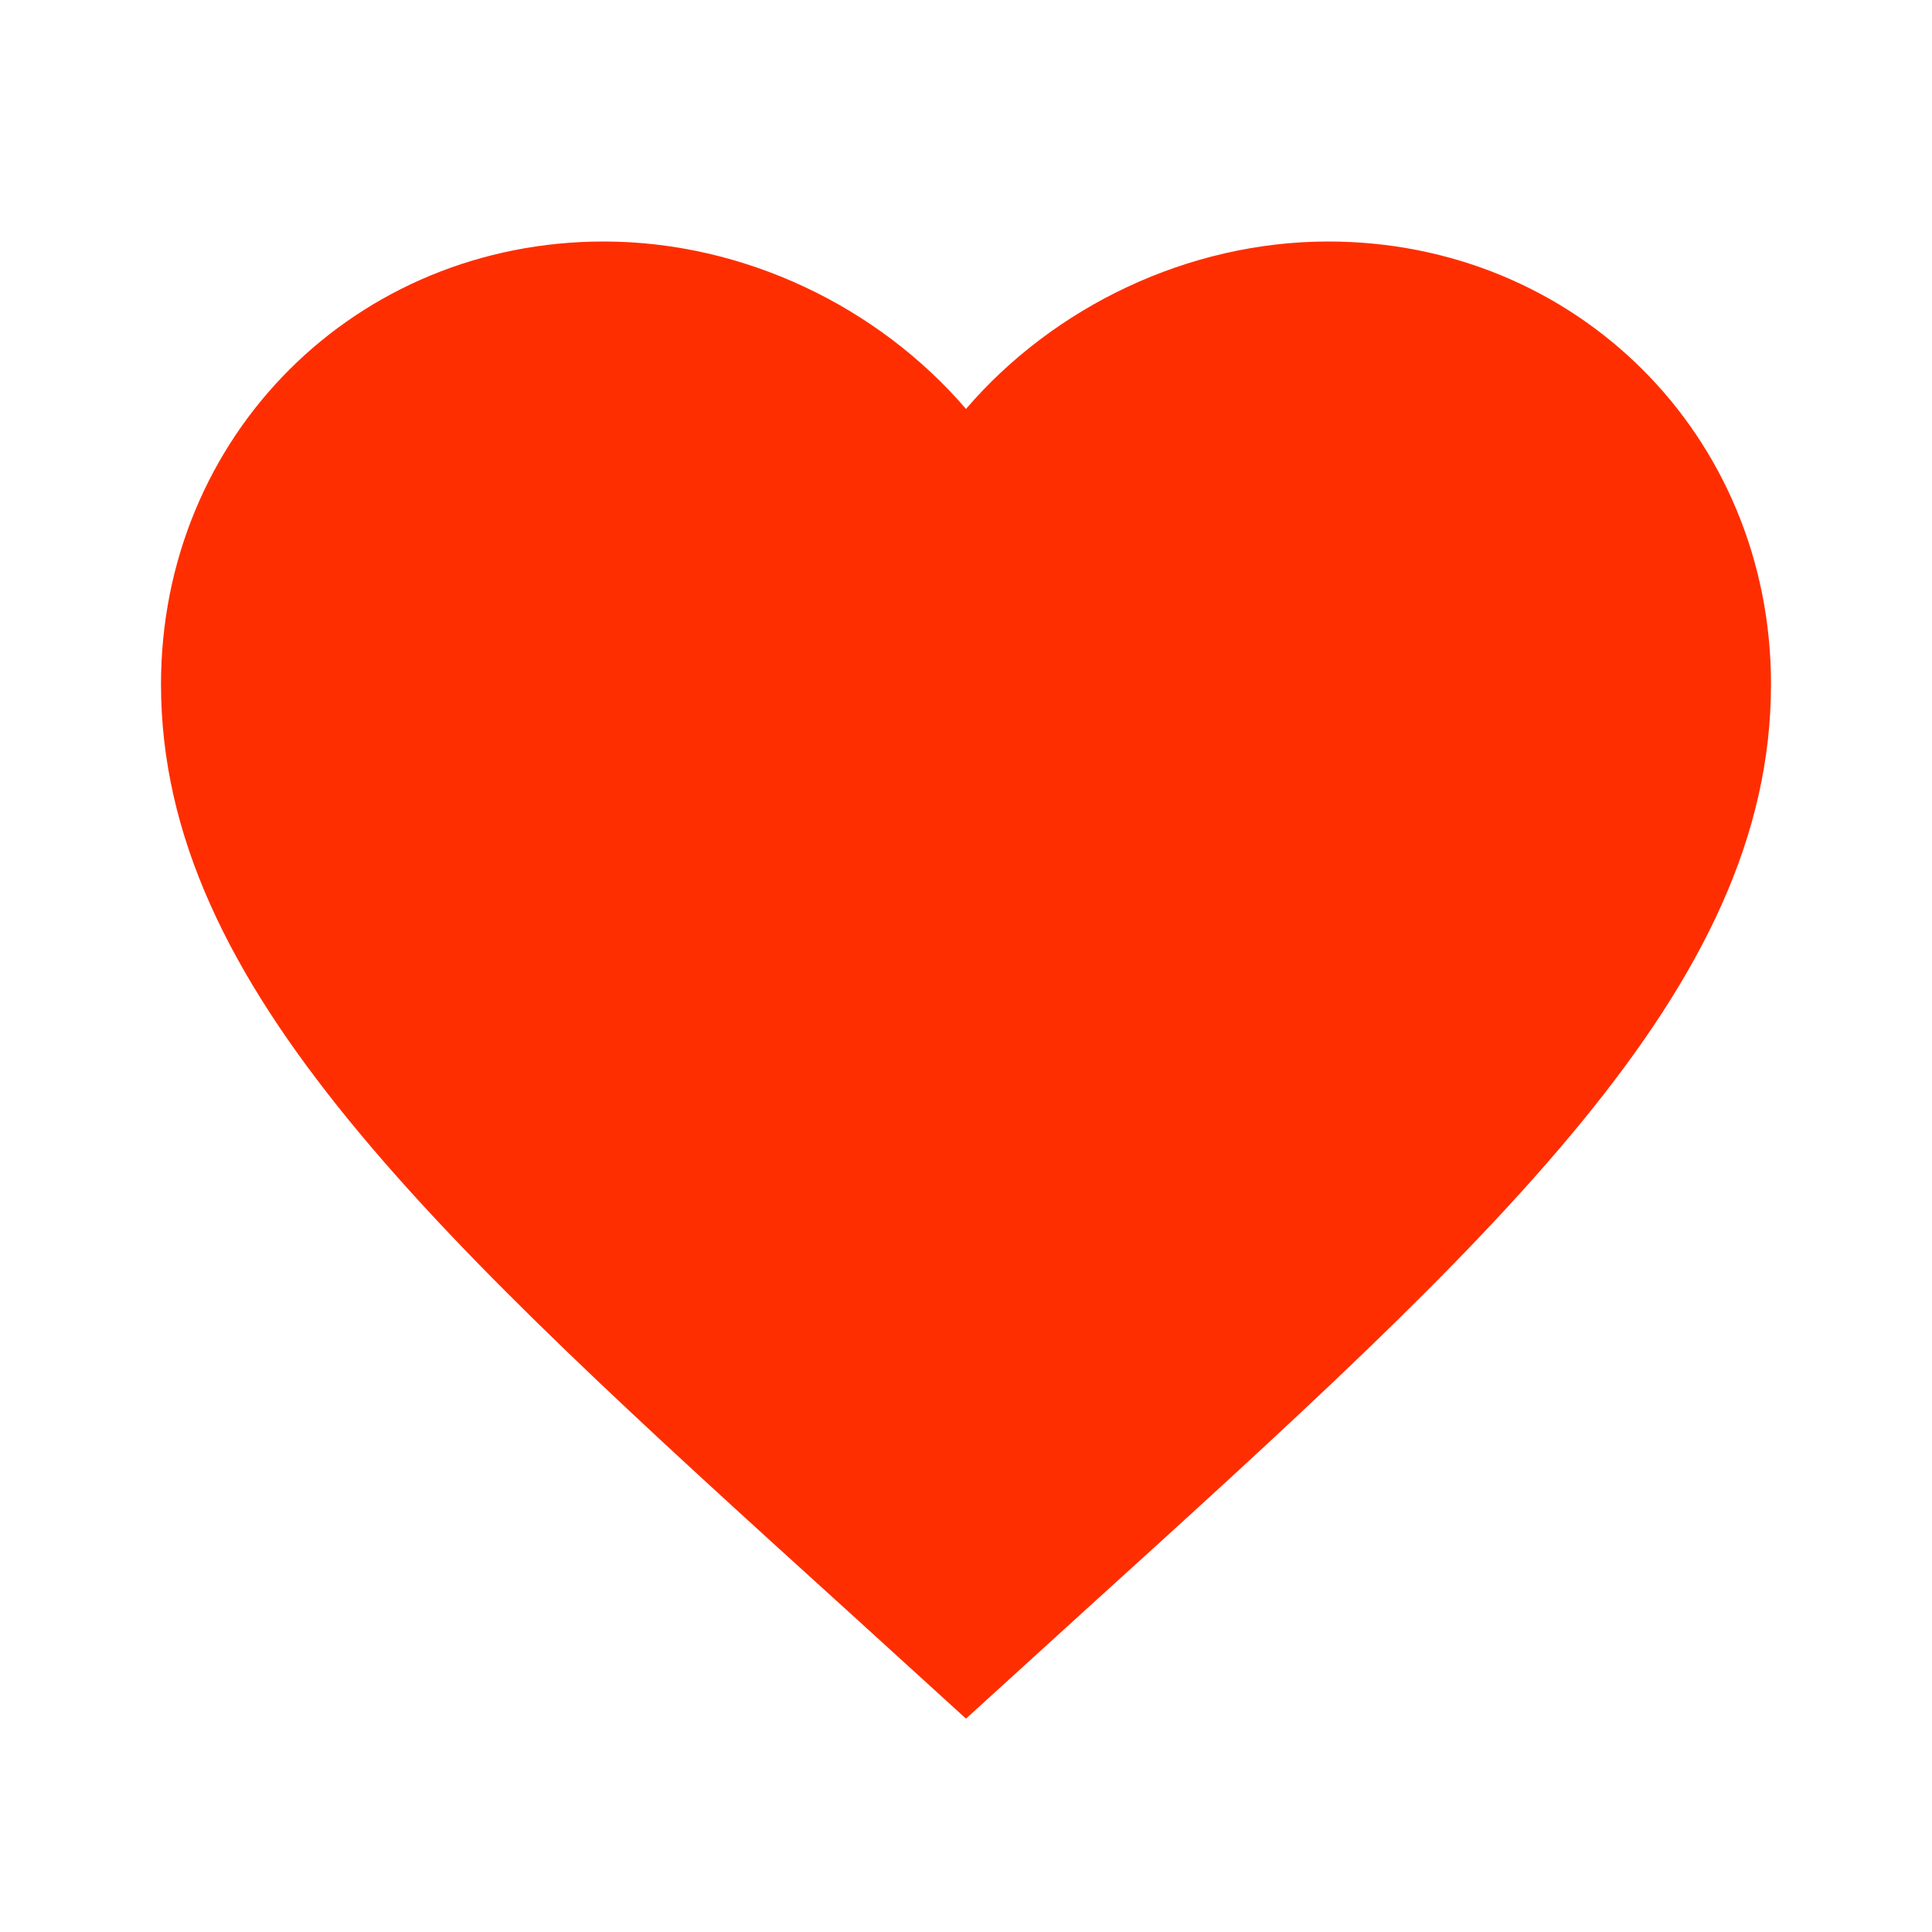 <svg width="24" height="24" viewBox="0 0 24 24" fill="none" xmlns="http://www.w3.org/2000/svg">
<g id="style=heart - red - 24">
<path id="Vector" d="M11.021 19.512L11.02 19.511C8.431 17.164 6.339 15.263 4.886 13.485C3.44 11.716 2.7 10.155 2.7 8.5C2.7 5.797 4.806 3.7 7.5 3.7C9.028 3.7 10.507 4.415 11.469 5.536L12 6.155L12.531 5.536C13.493 4.415 14.972 3.7 16.5 3.7C19.194 3.7 21.3 5.797 21.3 8.5C21.3 10.155 20.56 11.716 19.114 13.485C17.661 15.263 15.569 17.164 12.98 19.511L12.979 19.512L12 20.403L11.021 19.512Z" fill="#FF2E00" stroke="#FF2E00" stroke-width="1.4"/>
</g>
</svg>
